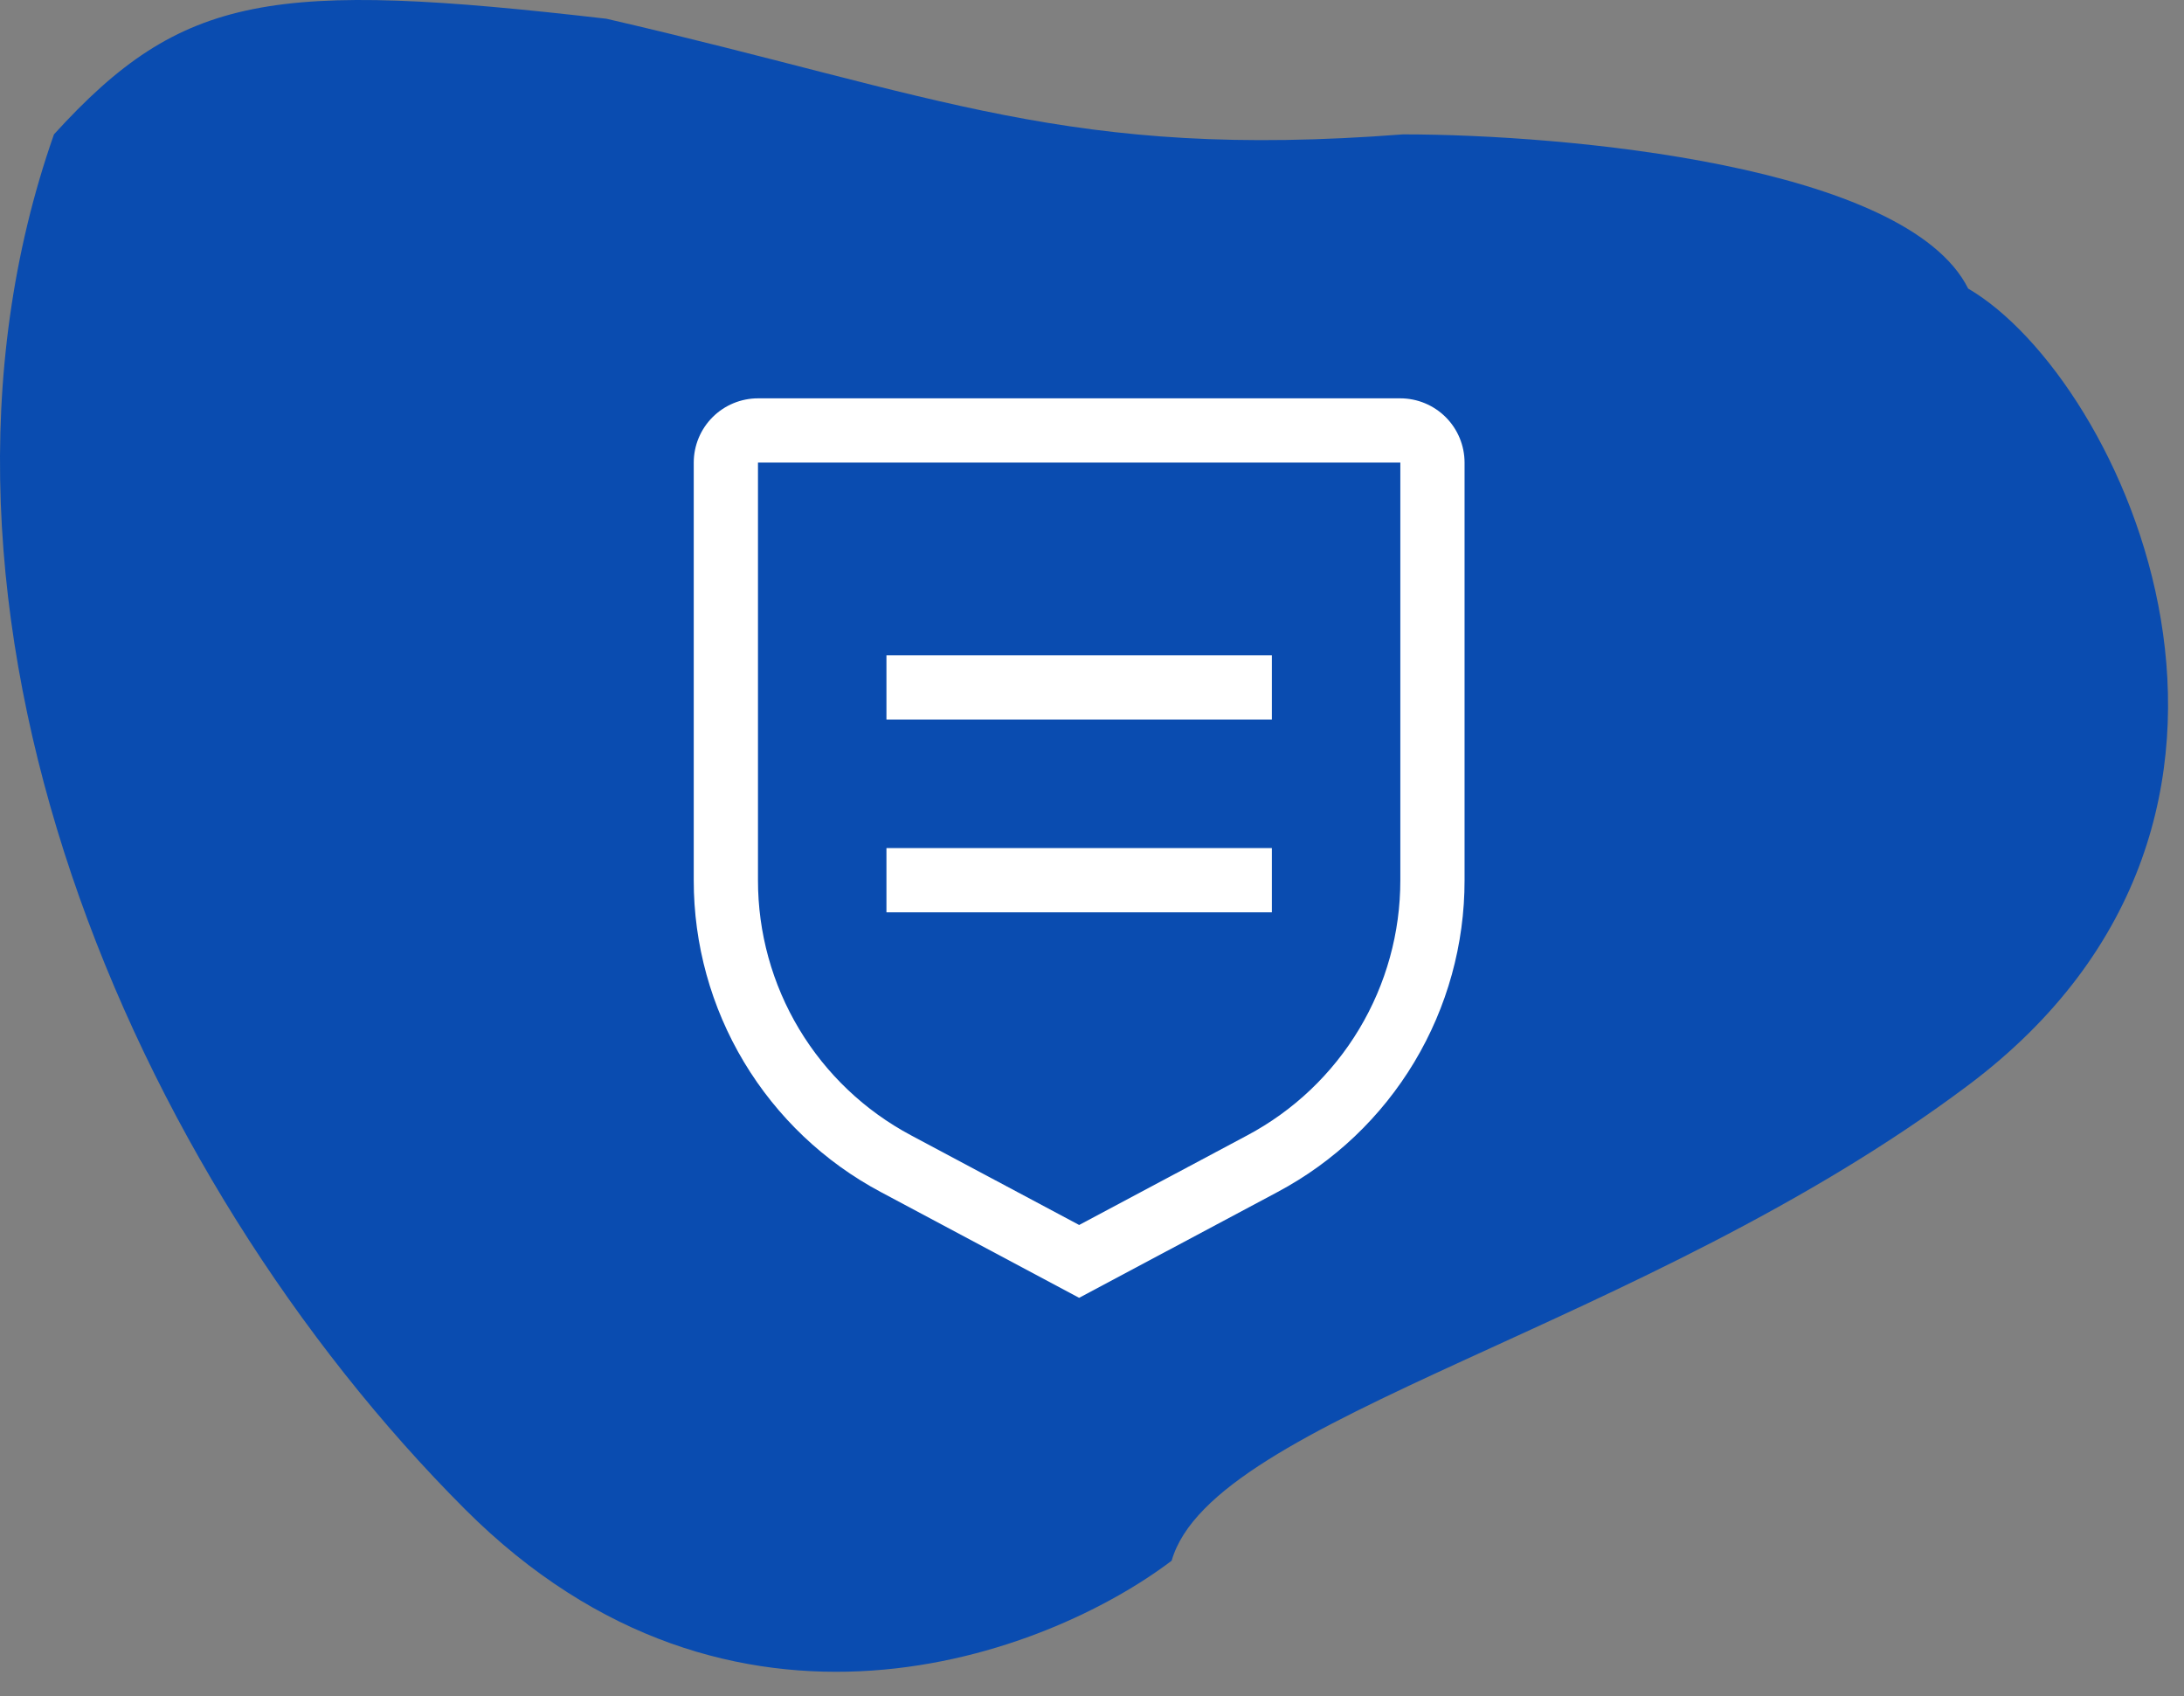 <svg width="85" height="66" viewBox="0 0 85 66" fill="none" xmlns="http://www.w3.org/2000/svg">
<rect x="0" y="0" width="85" height="66" fill="#808080" stroke="none"/>
<path d="M23.6 0.729C10.6 -0.771 7.1 -0.271 2.1 5.229C-4.4 23.729 5.1 45.729 18.1 58.729C28.5 69.129 40.767 64.396 45.6 60.729C47.2 55.129 63.934 51.729 76.6 42.229C90.6 31.729 82.6 14.729 76.6 11.229C74.2 6.429 60.934 5.229 54.6 5.229C41.6 6.229 36.6 3.729 23.6 0.729Z" fill="#0A4CB0"/>
<path d="M34.5 33H49.5V35.5H34.5V33Z" fill="white"/>
<path d="M34.5 25.5H49.5V28H34.5V25.5Z" fill="white"/>
<path d="M42 50.5L34.28 46.384C32.079 45.213 30.239 43.465 28.956 41.327C27.674 39.19 26.997 36.743 27 34.25V18C27.001 17.337 27.264 16.702 27.733 16.233C28.202 15.764 28.837 15.501 29.5 15.5H54.5C55.163 15.501 55.798 15.764 56.267 16.233C56.736 16.702 56.999 17.337 57 18V34.25C57.003 36.743 56.326 39.19 55.044 41.327C53.761 43.465 51.921 45.213 49.72 46.384L42 50.5ZM29.5 18V34.25C29.498 36.29 30.051 38.292 31.101 40.041C32.151 41.79 33.657 43.22 35.458 44.178L42 47.666L48.542 44.179C50.344 43.221 51.85 41.791 52.899 40.041C53.949 38.292 54.502 36.29 54.5 34.25V18H29.5Z" fill="white"/>
</svg>
